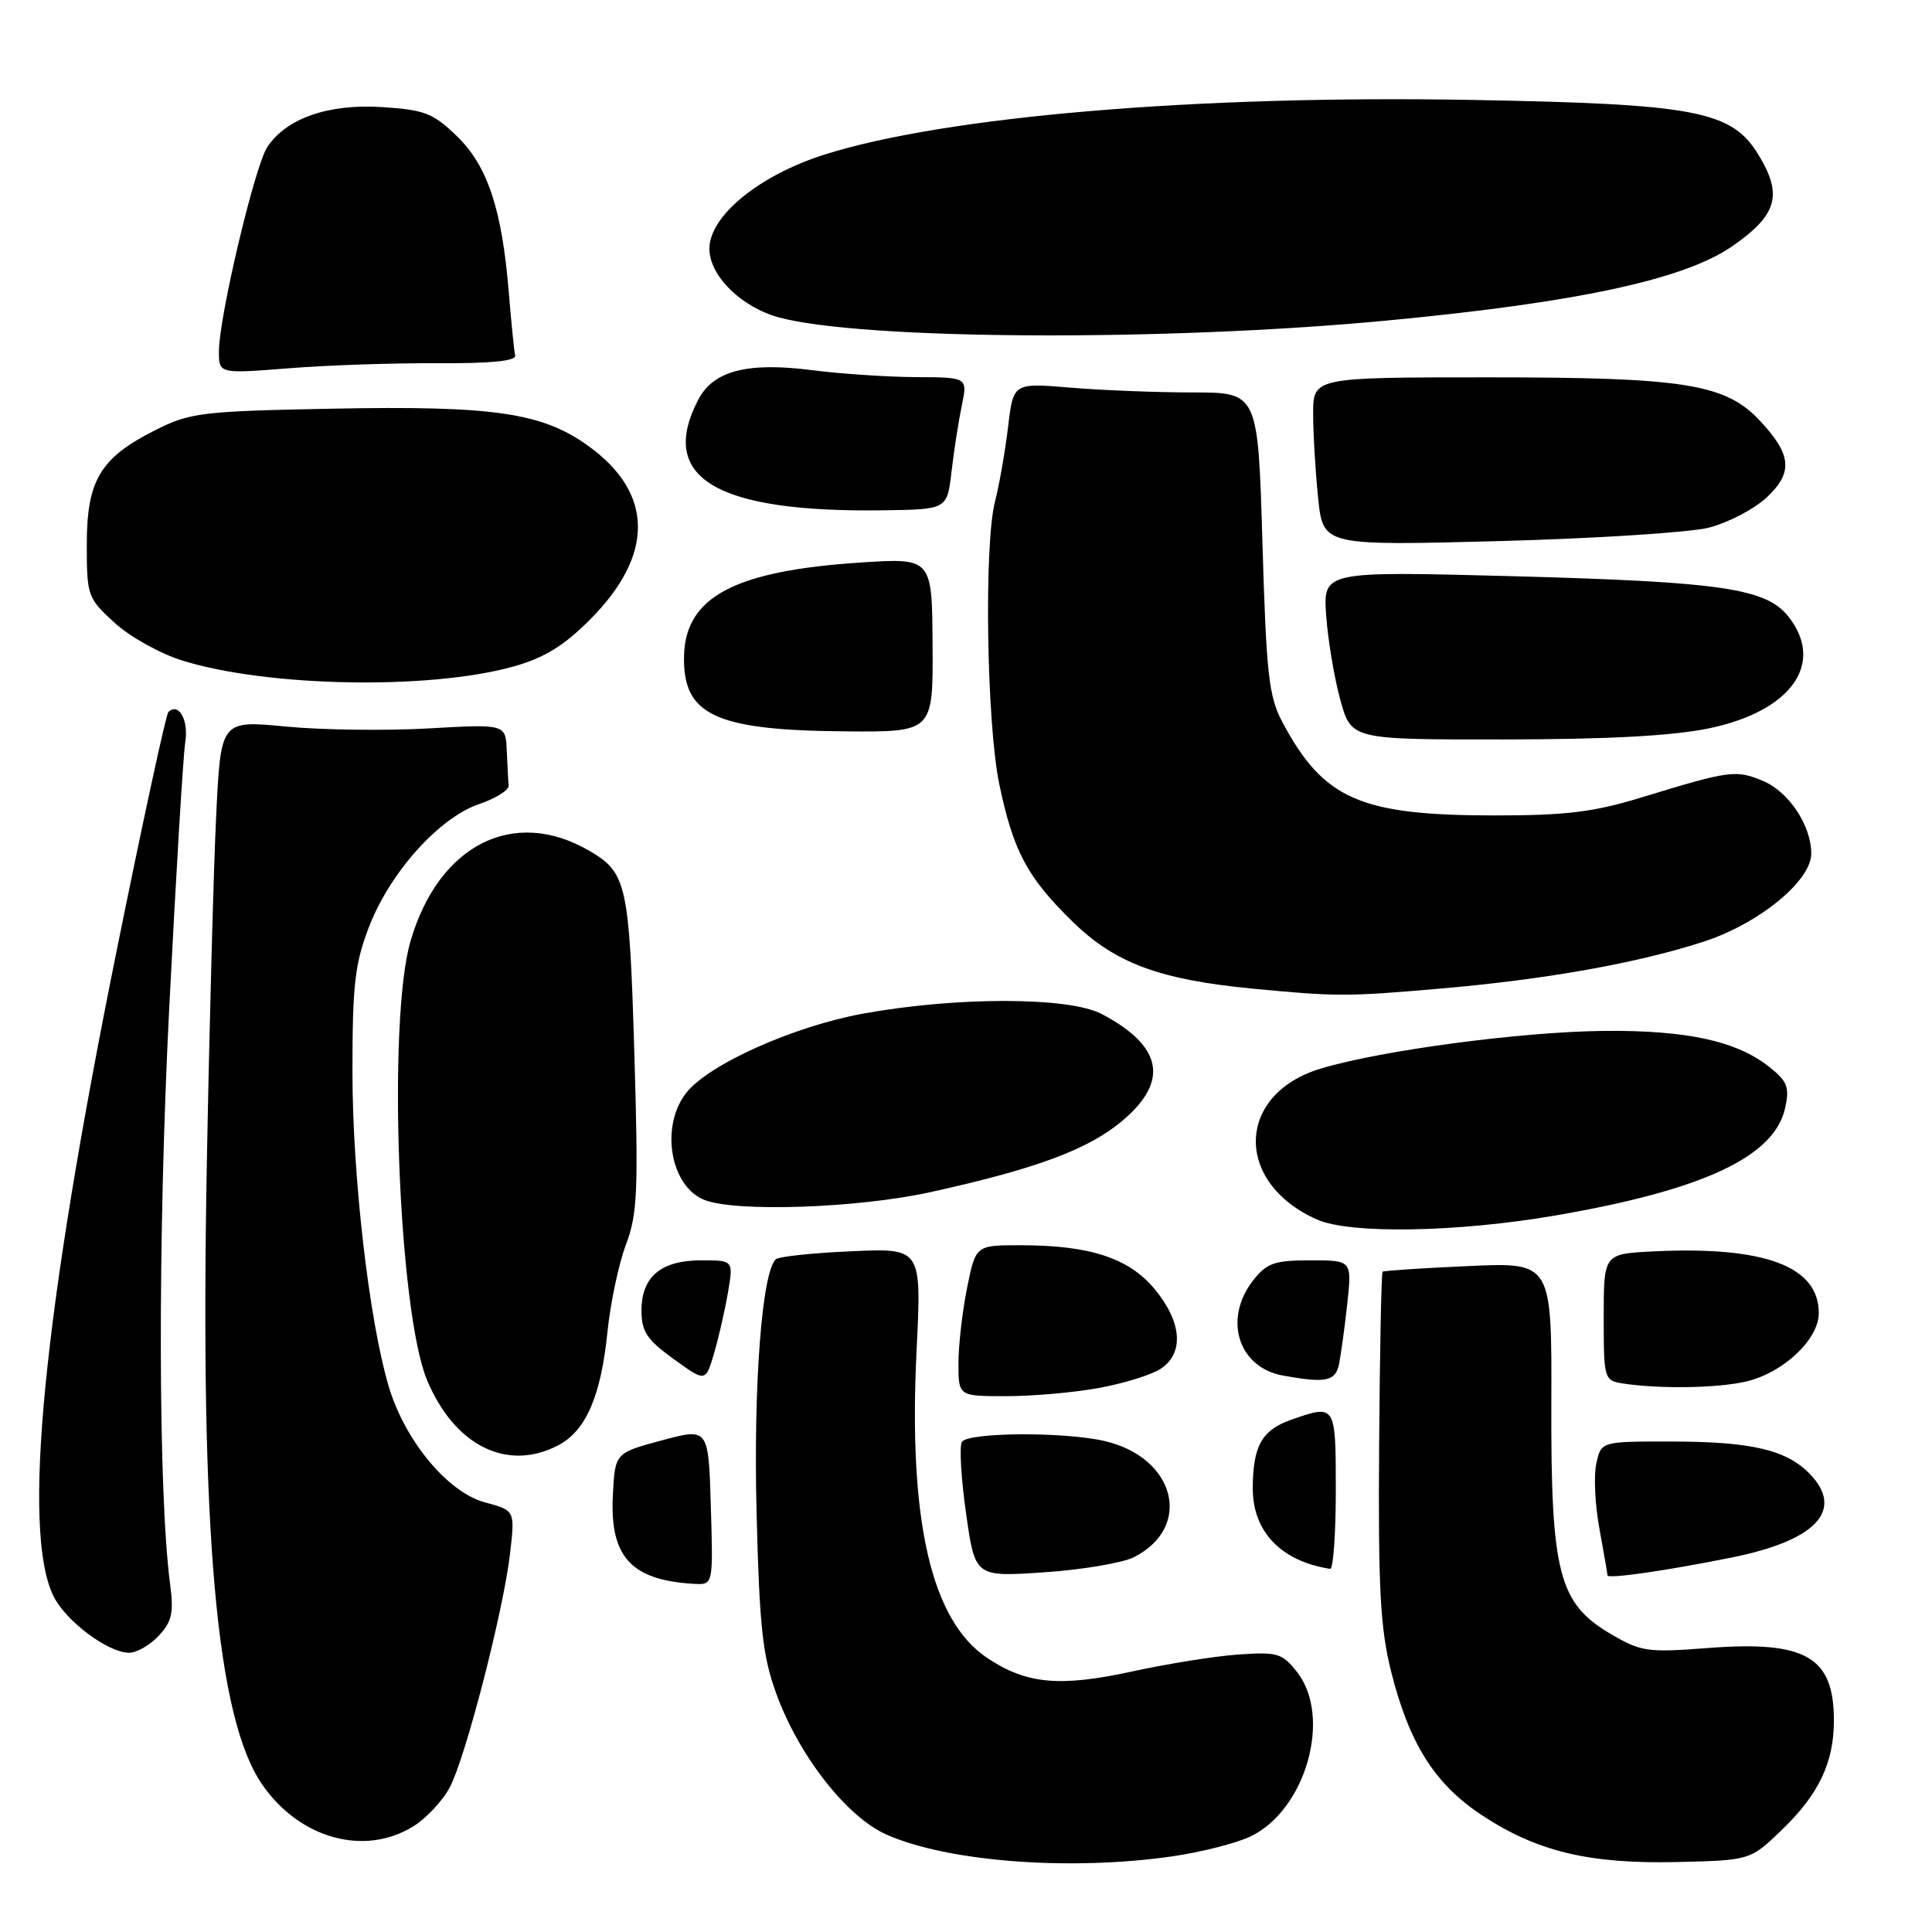<?xml version="1.0" encoding="UTF-8" standalone="no"?>
<!DOCTYPE svg PUBLIC "-//W3C//DTD SVG 1.1//EN" "http://www.w3.org/Graphics/SVG/1.1/DTD/svg11.dtd" >
<svg xmlns="http://www.w3.org/2000/svg" xmlns:xlink="http://www.w3.org/1999/xlink" version="1.1" viewBox="0 0 256 256">
 <g >
 <path fill="currentColor"
d=" M 155.38 245.97 C 159.16 245.42 163.79 244.24 165.66 243.36 C 173.03 239.86 176.54 227.50 171.86 221.55 C 169.91 219.06 169.25 218.87 164.11 219.23 C 161.03 219.44 154.68 220.46 150.00 221.48 C 140.44 223.56 136.05 223.16 130.86 219.72 C 123.39 214.77 120.34 201.55 121.45 178.94 C 122.12 165.38 122.12 165.38 112.81 165.80 C 107.69 166.02 103.18 166.50 102.80 166.86 C 100.96 168.55 99.82 183.57 100.25 200.44 C 100.63 215.65 101.05 219.43 102.86 224.41 C 105.85 232.65 112.20 240.76 117.48 243.10 C 125.65 246.71 141.79 247.93 155.38 245.97 Z  M 236.07 242.50 C 241.00 237.76 243.00 233.57 243.00 227.97 C 243.00 219.52 239.28 217.38 226.31 218.37 C 218.33 218.99 217.43 218.86 213.45 216.52 C 206.52 212.46 205.49 208.45 205.56 185.88 C 205.62 167.26 205.62 167.26 194.56 167.76 C 188.48 168.03 183.37 168.37 183.20 168.51 C 183.04 168.65 182.83 179.06 182.74 191.63 C 182.61 210.45 182.89 215.73 184.33 221.48 C 186.72 231.02 190.10 236.38 196.31 240.49 C 203.62 245.33 210.56 247.00 222.20 246.73 C 231.91 246.50 231.91 246.50 236.07 242.50 Z  M 54.70 242.04 C 56.46 240.97 58.67 238.61 59.62 236.79 C 61.75 232.68 66.71 213.41 67.59 205.82 C 68.24 200.14 68.24 200.14 64.25 199.07 C 59.32 197.74 53.64 190.89 51.50 183.69 C 48.90 174.92 46.70 155.84 46.70 142.00 C 46.70 130.47 47.02 127.67 48.91 122.78 C 51.69 115.58 58.20 108.33 63.50 106.54 C 65.70 105.79 67.45 104.69 67.40 104.09 C 67.34 103.49 67.23 101.41 67.15 99.47 C 67.00 95.94 67.00 95.94 56.75 96.52 C 51.11 96.84 42.62 96.73 37.88 96.27 C 29.26 95.44 29.26 95.44 28.65 107.97 C 28.31 114.86 27.75 135.57 27.41 154.00 C 26.49 203.23 28.68 227.74 34.77 236.50 C 39.72 243.62 48.23 245.99 54.70 242.04 Z  M 21.03 216.75 C 22.77 214.89 23.04 213.71 22.55 210.00 C 20.95 197.89 20.89 164.16 22.41 133.83 C 23.31 116.05 24.27 100.07 24.55 98.33 C 25.02 95.41 23.66 93.01 22.30 94.36 C 22.00 94.67 18.92 108.84 15.48 125.86 C 5.69 174.22 2.88 202.82 7.07 211.46 C 8.66 214.76 14.31 219.00 17.11 219.00 C 18.11 219.00 19.87 217.99 21.03 216.75 Z  M 94.19 199.60 C 93.88 189.19 93.88 189.19 87.69 190.86 C 81.50 192.52 81.50 192.52 81.21 198.07 C 80.77 206.29 83.62 209.40 92.00 209.87 C 94.50 210.00 94.50 210.00 94.19 199.60 Z  M 150.22 206.35 C 158.11 202.37 155.79 193.13 146.35 190.94 C 140.98 189.70 128.26 189.78 127.46 191.06 C 127.10 191.64 127.35 195.91 128.01 200.54 C 129.20 208.96 129.20 208.96 138.35 208.34 C 143.38 208.00 148.72 207.10 150.22 206.35 Z  M 229.50 206.37 C 240.58 204.14 244.37 200.15 239.91 195.41 C 236.82 192.12 232.15 191.01 221.33 191.01 C 212.16 191.00 212.16 191.00 211.52 193.93 C 211.16 195.54 211.35 199.45 211.94 202.61 C 212.52 205.78 213.00 208.54 213.00 208.74 C 213.00 209.25 220.82 208.12 229.50 206.37 Z  M 177.00 197.50 C 177.00 186.06 177.00 186.06 171.13 188.11 C 167.20 189.47 166.00 191.62 166.00 197.25 C 166.00 202.97 169.77 206.88 176.25 207.88 C 176.66 207.95 177.00 203.28 177.00 197.50 Z  M 73.91 191.54 C 77.62 189.63 79.62 185.06 80.49 176.50 C 80.88 172.65 81.99 167.44 82.94 164.92 C 84.47 160.89 84.60 157.85 84.05 139.42 C 83.38 117.14 83.04 115.61 78.08 112.73 C 68.06 106.90 58.11 111.93 54.39 124.73 C 51.32 135.29 52.78 173.75 56.59 182.88 C 60.22 191.55 67.18 195.03 73.91 191.54 Z  M 145.57 183.92 C 148.83 183.33 152.51 182.20 153.75 181.40 C 156.92 179.36 156.64 175.23 153.03 170.85 C 149.61 166.70 144.43 165.00 135.20 165.00 C 129.28 165.00 129.28 165.00 128.14 170.67 C 127.51 173.78 127.00 178.28 127.00 180.67 C 127.00 185.00 127.00 185.00 133.32 185.00 C 136.79 185.00 142.30 184.52 145.57 183.92 Z  M 231.36 183.06 C 236.29 181.91 241.00 177.48 241.00 173.99 C 241.00 167.77 233.78 165.09 219.00 165.82 C 212.50 166.15 212.50 166.15 212.50 174.53 C 212.50 182.70 212.56 182.92 215.00 183.31 C 219.80 184.06 227.53 183.95 231.36 183.06 Z  M 96.47 171.20 C 97.18 167.00 97.18 167.00 92.92 167.00 C 87.59 167.00 85.00 169.17 85.00 173.65 C 85.00 176.43 85.71 177.51 89.25 180.07 C 93.50 183.15 93.50 183.15 94.63 179.28 C 95.25 177.15 96.08 173.51 96.47 171.20 Z  M 177.43 180.75 C 177.68 179.51 178.18 175.91 178.52 172.75 C 179.14 167.00 179.14 167.00 173.64 167.00 C 168.89 167.00 167.86 167.36 166.07 169.63 C 162.05 174.75 164.05 181.19 170.00 182.27 C 175.67 183.30 176.95 183.04 177.43 180.75 Z  M 206.15 161.05 C 225.70 157.68 235.12 153.27 236.54 146.82 C 237.14 144.07 236.85 143.29 234.46 141.39 C 230.14 137.94 223.49 136.49 212.50 136.60 C 201.56 136.72 183.23 139.15 175.08 141.57 C 163.79 144.92 163.44 156.67 174.50 161.59 C 178.89 163.54 193.08 163.30 206.15 161.05 Z  M 123.26 157.97 C 137.40 154.86 144.33 152.27 148.86 148.39 C 154.93 143.19 153.99 138.59 146.00 134.37 C 141.66 132.07 126.76 132.05 114.31 134.32 C 105.14 136.00 93.91 141.03 90.94 144.80 C 87.46 149.22 88.79 157.17 93.32 158.99 C 97.41 160.64 113.63 160.09 123.26 157.97 Z  M 191.00 130.98 C 204.97 129.77 217.18 127.58 225.84 124.74 C 233.13 122.35 240.00 116.70 240.00 113.11 C 240.00 109.37 237.03 104.91 233.59 103.47 C 230.01 101.98 229.20 102.09 217.62 105.63 C 211.22 107.60 207.56 108.05 198.12 108.05 C 180.21 108.05 175.38 105.93 169.91 95.66 C 168.12 92.29 167.79 89.35 167.28 71.91 C 166.69 52.00 166.69 52.00 158.00 52.00 C 153.21 52.00 145.92 51.71 141.78 51.36 C 134.26 50.73 134.26 50.73 133.57 56.61 C 133.18 59.85 132.41 64.26 131.85 66.42 C 130.37 72.12 130.73 95.82 132.41 103.91 C 134.27 112.81 136.12 116.27 142.17 122.17 C 147.79 127.64 153.65 129.81 165.98 131.00 C 177.15 132.07 178.49 132.07 191.00 130.98 Z  M 226.50 96.50 C 237.36 94.23 241.85 87.90 236.99 81.72 C 234.03 77.95 228.12 77.09 200.11 76.34 C 175.31 75.69 175.31 75.69 175.73 81.59 C 175.96 84.84 176.81 89.86 177.60 92.75 C 179.06 98.00 179.06 98.00 199.28 97.98 C 213.11 97.97 221.71 97.50 226.50 96.50 Z  M 123.57 85.46 C 123.50 73.92 123.50 73.92 114.00 74.54 C 97.36 75.64 90.85 79.07 90.64 86.87 C 90.44 94.76 94.73 96.77 112.07 96.91 C 123.64 97.00 123.64 97.00 123.57 85.46 Z  M 67.99 88.33 C 72.08 87.19 74.67 85.61 78.13 82.15 C 86.71 73.57 86.66 65.39 78.00 59.12 C 71.88 54.68 65.42 53.74 44.09 54.15 C 26.65 54.49 25.19 54.67 20.55 57.01 C 13.28 60.67 11.50 63.65 11.50 72.15 C 11.50 78.94 11.61 79.26 15.17 82.51 C 17.18 84.36 21.23 86.62 24.17 87.53 C 35.49 91.04 56.84 91.43 67.99 88.33 Z  M 226.41 69.92 C 228.97 69.27 232.43 67.47 234.11 65.90 C 237.62 62.61 237.41 60.24 233.18 55.73 C 228.63 50.87 223.19 50.00 197.32 50.00 C 174.00 50.00 174.00 50.00 174.00 54.85 C 174.00 57.52 174.30 62.54 174.66 66.01 C 175.32 72.31 175.32 72.31 198.54 71.70 C 211.32 71.36 223.86 70.56 226.41 69.92 Z  M 126.08 62.50 C 126.40 59.75 127.01 55.81 127.44 53.75 C 128.22 50.00 128.22 50.00 121.36 49.97 C 117.59 49.95 111.44 49.54 107.71 49.06 C 99.02 47.94 94.51 49.11 92.50 53.00 C 87.16 63.33 94.87 67.92 117.00 67.62 C 125.50 67.50 125.50 67.50 126.08 62.50 Z  M 58.00 48.13 C 64.94 48.17 68.42 47.83 68.26 47.12 C 68.13 46.54 67.75 42.78 67.42 38.78 C 66.52 27.72 64.61 21.98 60.53 18.03 C 57.39 14.99 56.25 14.55 50.62 14.19 C 43.49 13.73 37.91 15.69 35.41 19.50 C 33.75 22.03 29.02 42.00 29.01 46.52 C 29.00 49.53 29.00 49.53 38.25 48.80 C 43.34 48.39 52.22 48.09 58.00 48.13 Z  M 183.71 42.48 C 208.91 40.10 223.14 37.04 229.50 32.65 C 235.53 28.48 236.28 25.81 232.93 20.39 C 229.40 14.68 224.54 13.77 195.00 13.24 C 158.59 12.59 125.23 15.41 109.20 20.50 C 100.56 23.25 94.00 28.62 94.00 32.96 C 94.00 36.55 98.24 40.72 103.25 42.07 C 114.33 45.05 154.38 45.26 183.71 42.48 Z "/>
</g>
</svg>